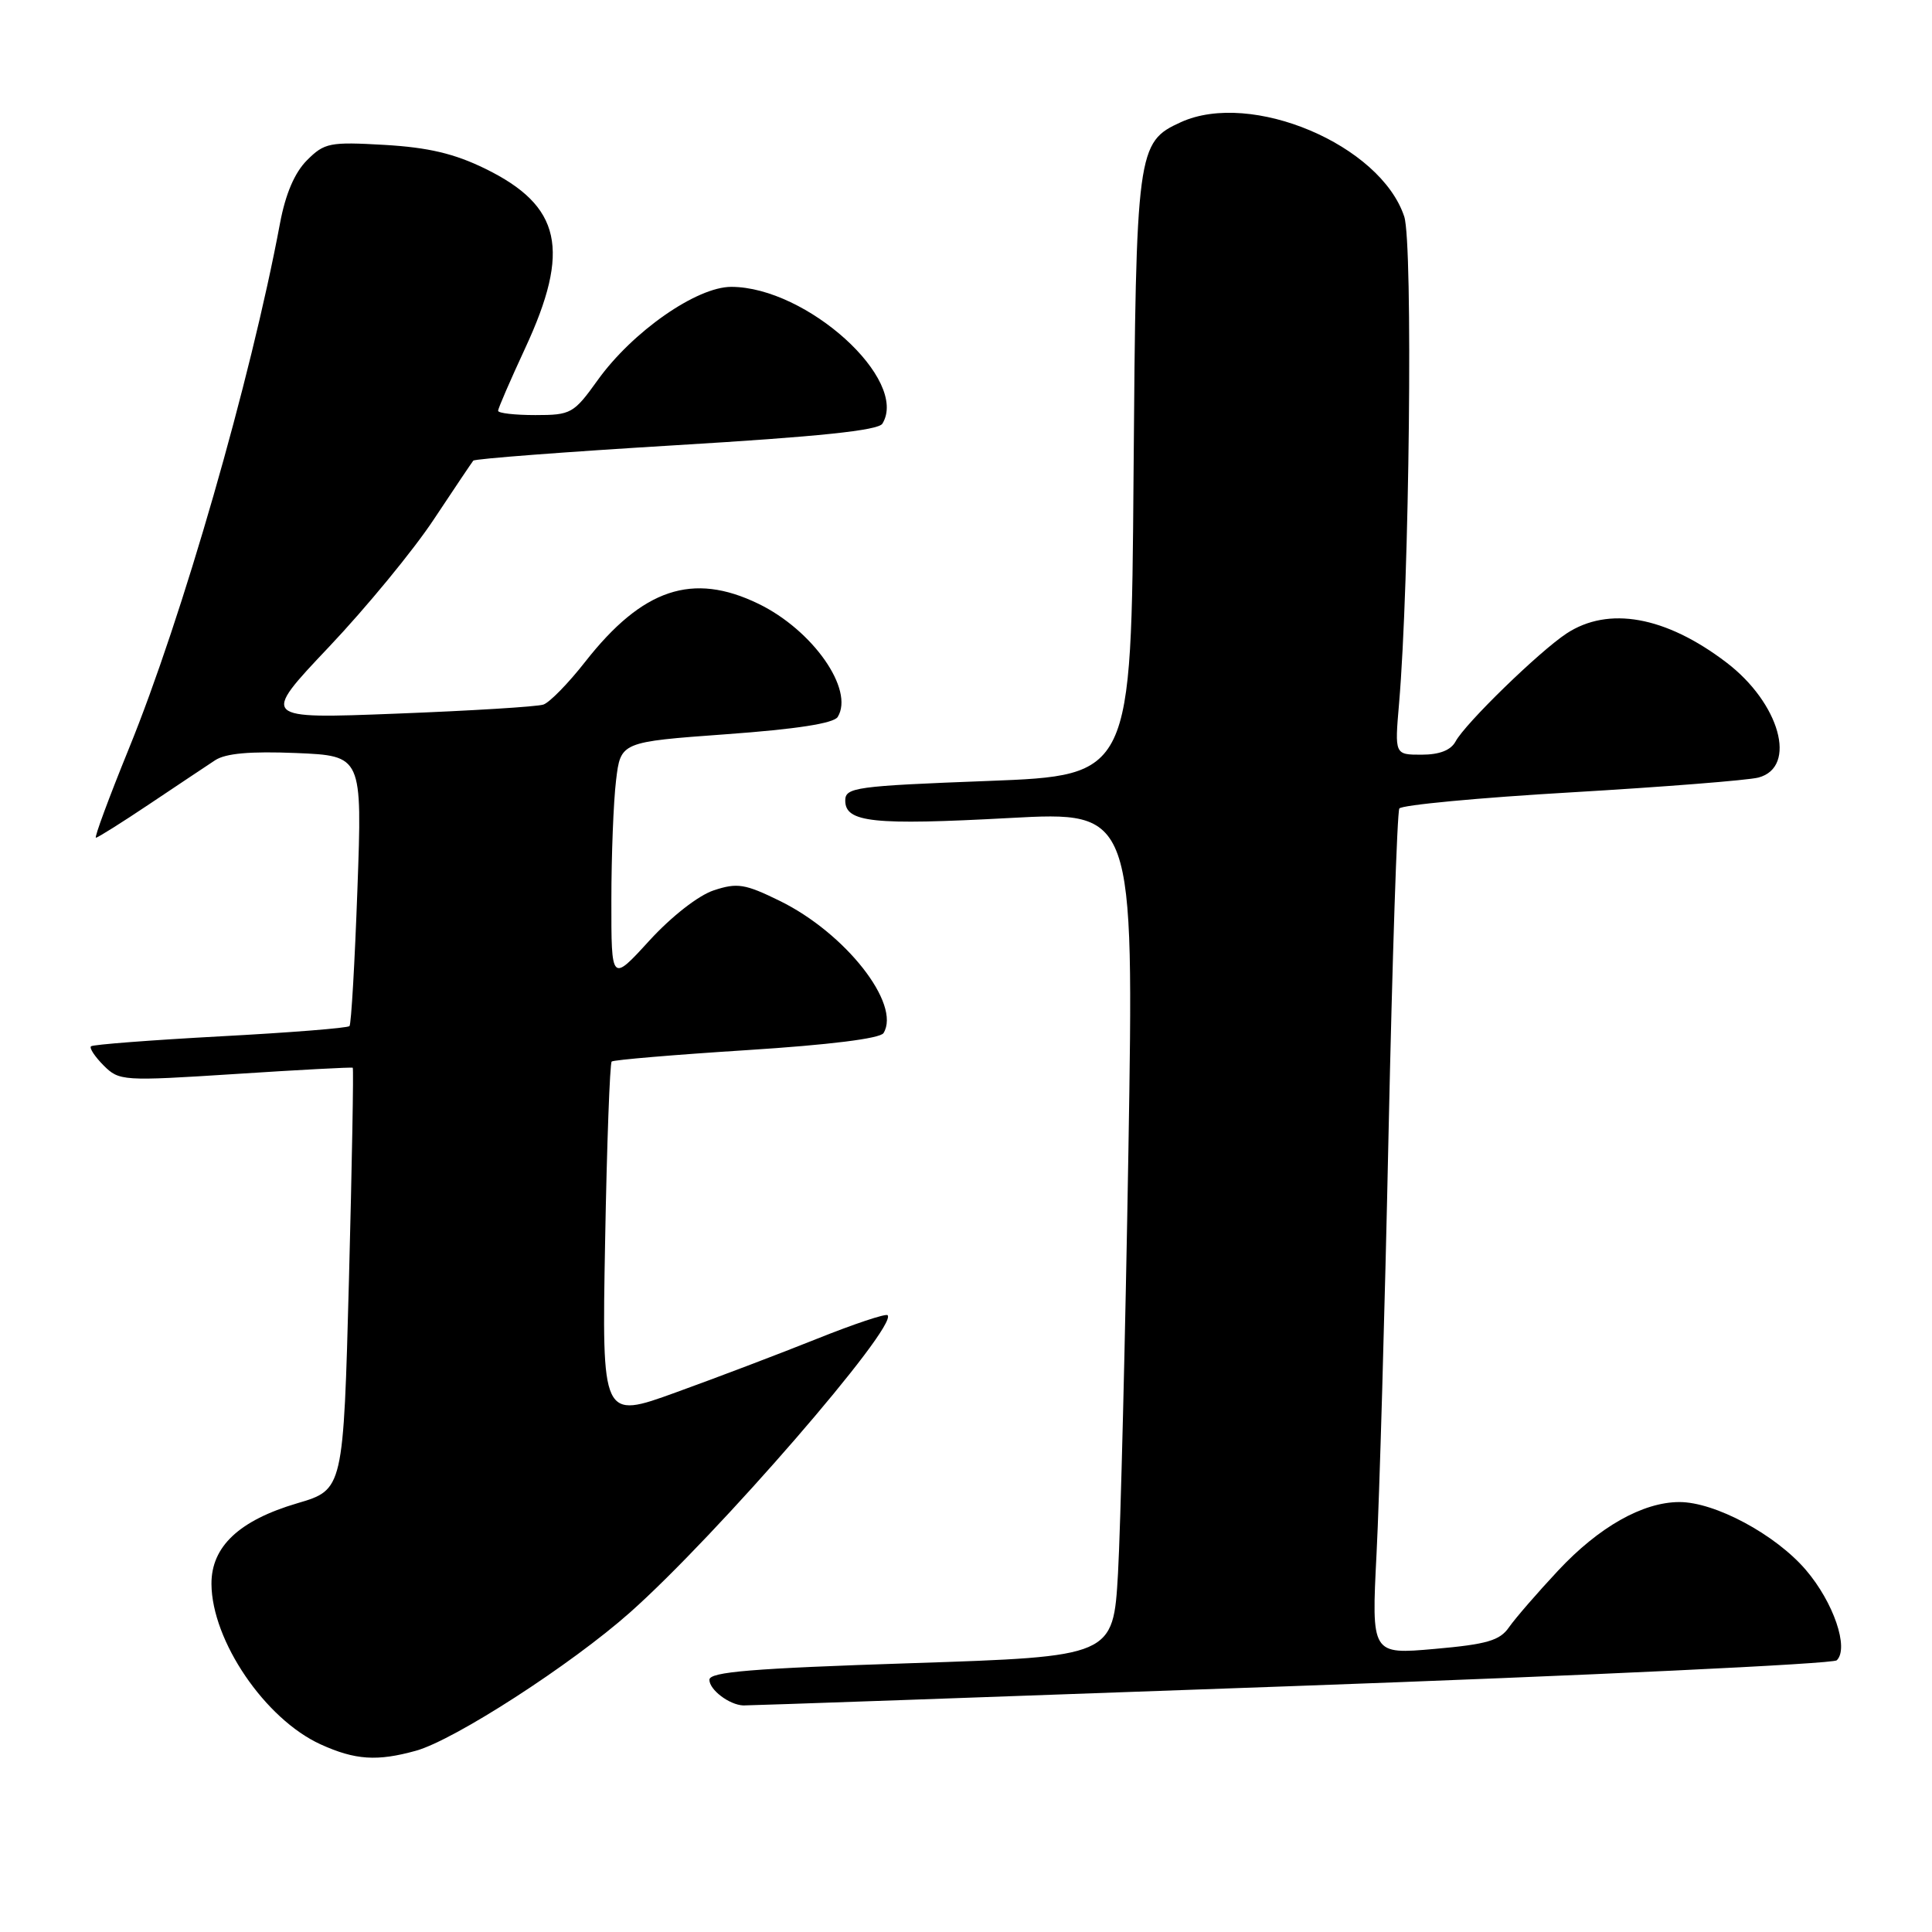 <?xml version="1.0" encoding="UTF-8" standalone="no"?>
<!DOCTYPE svg PUBLIC "-//W3C//DTD SVG 1.1//EN" "http://www.w3.org/Graphics/SVG/1.1/DTD/svg11.dtd" >
<svg xmlns="http://www.w3.org/2000/svg" xmlns:xlink="http://www.w3.org/1999/xlink" version="1.1" viewBox="0 0 256 256">
 <g >
 <path fill="currentColor"
d=" M 55.12 231.98 C 60.23 230.56 75.70 220.57 83.50 213.64 C 95.00 203.43 119.03 175.70 117.61 174.27 C 117.36 174.03 113.16 175.43 108.27 177.39 C 103.38 179.35 94.96 182.55 89.56 184.50 C 79.75 188.06 79.75 188.06 80.18 164.56 C 80.41 151.63 80.81 140.88 81.05 140.66 C 81.30 140.44 89.34 139.76 98.93 139.15 C 109.90 138.45 116.62 137.61 117.07 136.89 C 119.43 133.06 112.02 123.62 103.30 119.36 C 98.71 117.11 97.69 116.95 94.59 117.97 C 92.55 118.64 88.98 121.43 86.04 124.64 C 81.00 130.16 81.00 130.16 81.01 119.33 C 81.01 113.37 81.29 106.21 81.63 103.41 C 82.24 98.31 82.24 98.31 96.23 97.29 C 105.51 96.62 110.48 95.85 111.00 95.00 C 113.23 91.39 107.70 83.49 100.49 80.00 C 91.77 75.77 85.14 78.00 77.55 87.68 C 75.32 90.53 72.83 93.08 72.00 93.36 C 71.17 93.64 62.41 94.18 52.53 94.56 C 34.56 95.26 34.56 95.26 43.58 85.73 C 48.55 80.48 54.80 72.88 57.47 68.84 C 60.15 64.80 62.51 61.29 62.71 61.04 C 62.91 60.79 75.02 59.87 89.61 58.99 C 108.48 57.86 116.36 57.04 116.92 56.14 C 120.49 50.35 106.91 38.04 96.91 38.01 C 92.32 38.00 83.80 43.94 79.19 50.38 C 76.02 54.80 75.66 55.00 70.94 55.00 C 68.22 55.00 66.00 54.75 66.00 54.43 C 66.00 54.12 67.61 50.41 69.57 46.18 C 75.66 33.07 74.38 27.29 64.29 22.35 C 60.20 20.35 56.76 19.54 50.97 19.20 C 43.69 18.78 42.99 18.92 40.68 21.23 C 39.04 22.87 37.83 25.70 37.10 29.60 C 33.22 50.33 24.15 81.87 17.06 99.24 C 14.43 105.71 12.47 111.00 12.71 111.00 C 12.95 111.00 16.15 108.99 19.82 106.53 C 23.50 104.07 27.40 101.46 28.50 100.74 C 29.89 99.82 33.15 99.53 39.25 99.78 C 48.00 100.15 48.00 100.15 47.36 117.82 C 47.01 127.55 46.54 135.71 46.31 135.96 C 46.09 136.22 38.39 136.83 29.20 137.32 C 20.02 137.82 12.30 138.41 12.06 138.64 C 11.81 138.87 12.57 140.01 13.73 141.18 C 15.80 143.24 16.23 143.27 31.18 142.31 C 39.60 141.76 46.61 141.39 46.74 141.48 C 46.87 141.57 46.64 154.18 46.24 169.52 C 45.50 197.39 45.50 197.39 39.39 199.19 C 31.69 201.46 27.99 204.93 28.02 209.89 C 28.07 217.42 35.13 227.79 42.49 231.14 C 47.07 233.22 49.98 233.41 55.12 231.98 Z  M 171.00 223.43 C 210.32 222.02 242.89 220.47 243.38 220.00 C 245.03 218.39 242.96 212.32 239.29 208.03 C 235.26 203.32 227.22 199.01 222.50 199.03 C 217.66 199.05 211.86 202.33 206.46 208.11 C 203.69 211.07 200.76 214.46 199.95 215.62 C 198.74 217.38 197.03 217.88 190.10 218.49 C 181.72 219.23 181.72 219.23 182.40 205.87 C 182.78 198.51 183.50 173.48 183.99 150.23 C 184.49 126.99 185.13 107.59 185.42 107.13 C 185.71 106.67 195.97 105.70 208.22 104.99 C 220.47 104.27 231.62 103.39 233.00 103.03 C 238.21 101.65 235.83 93.15 228.73 87.76 C 220.70 81.65 213.12 80.29 207.56 83.95 C 203.93 86.35 194.14 95.87 192.87 98.25 C 192.24 99.41 190.74 100.00 188.36 100.00 C 184.80 100.00 184.80 100.00 185.38 93.25 C 186.76 77.21 187.24 32.26 186.07 28.70 C 182.92 19.18 165.80 11.94 156.47 16.19 C 150.66 18.84 150.53 19.80 150.20 63.12 C 149.90 102.75 149.90 102.75 130.95 103.48 C 113.33 104.15 112.00 104.34 112.00 106.08 C 112.00 108.98 115.69 109.37 133.77 108.39 C 150.26 107.50 150.26 107.50 149.52 152.50 C 149.11 177.25 148.48 202.45 148.14 208.50 C 147.50 219.50 147.50 219.50 120.75 220.38 C 99.66 221.07 94.00 221.53 94.00 222.58 C 94.00 223.91 96.64 225.91 98.50 225.98 C 99.05 226.00 131.68 224.85 171.00 223.43 Z "/>
</g>
</svg>